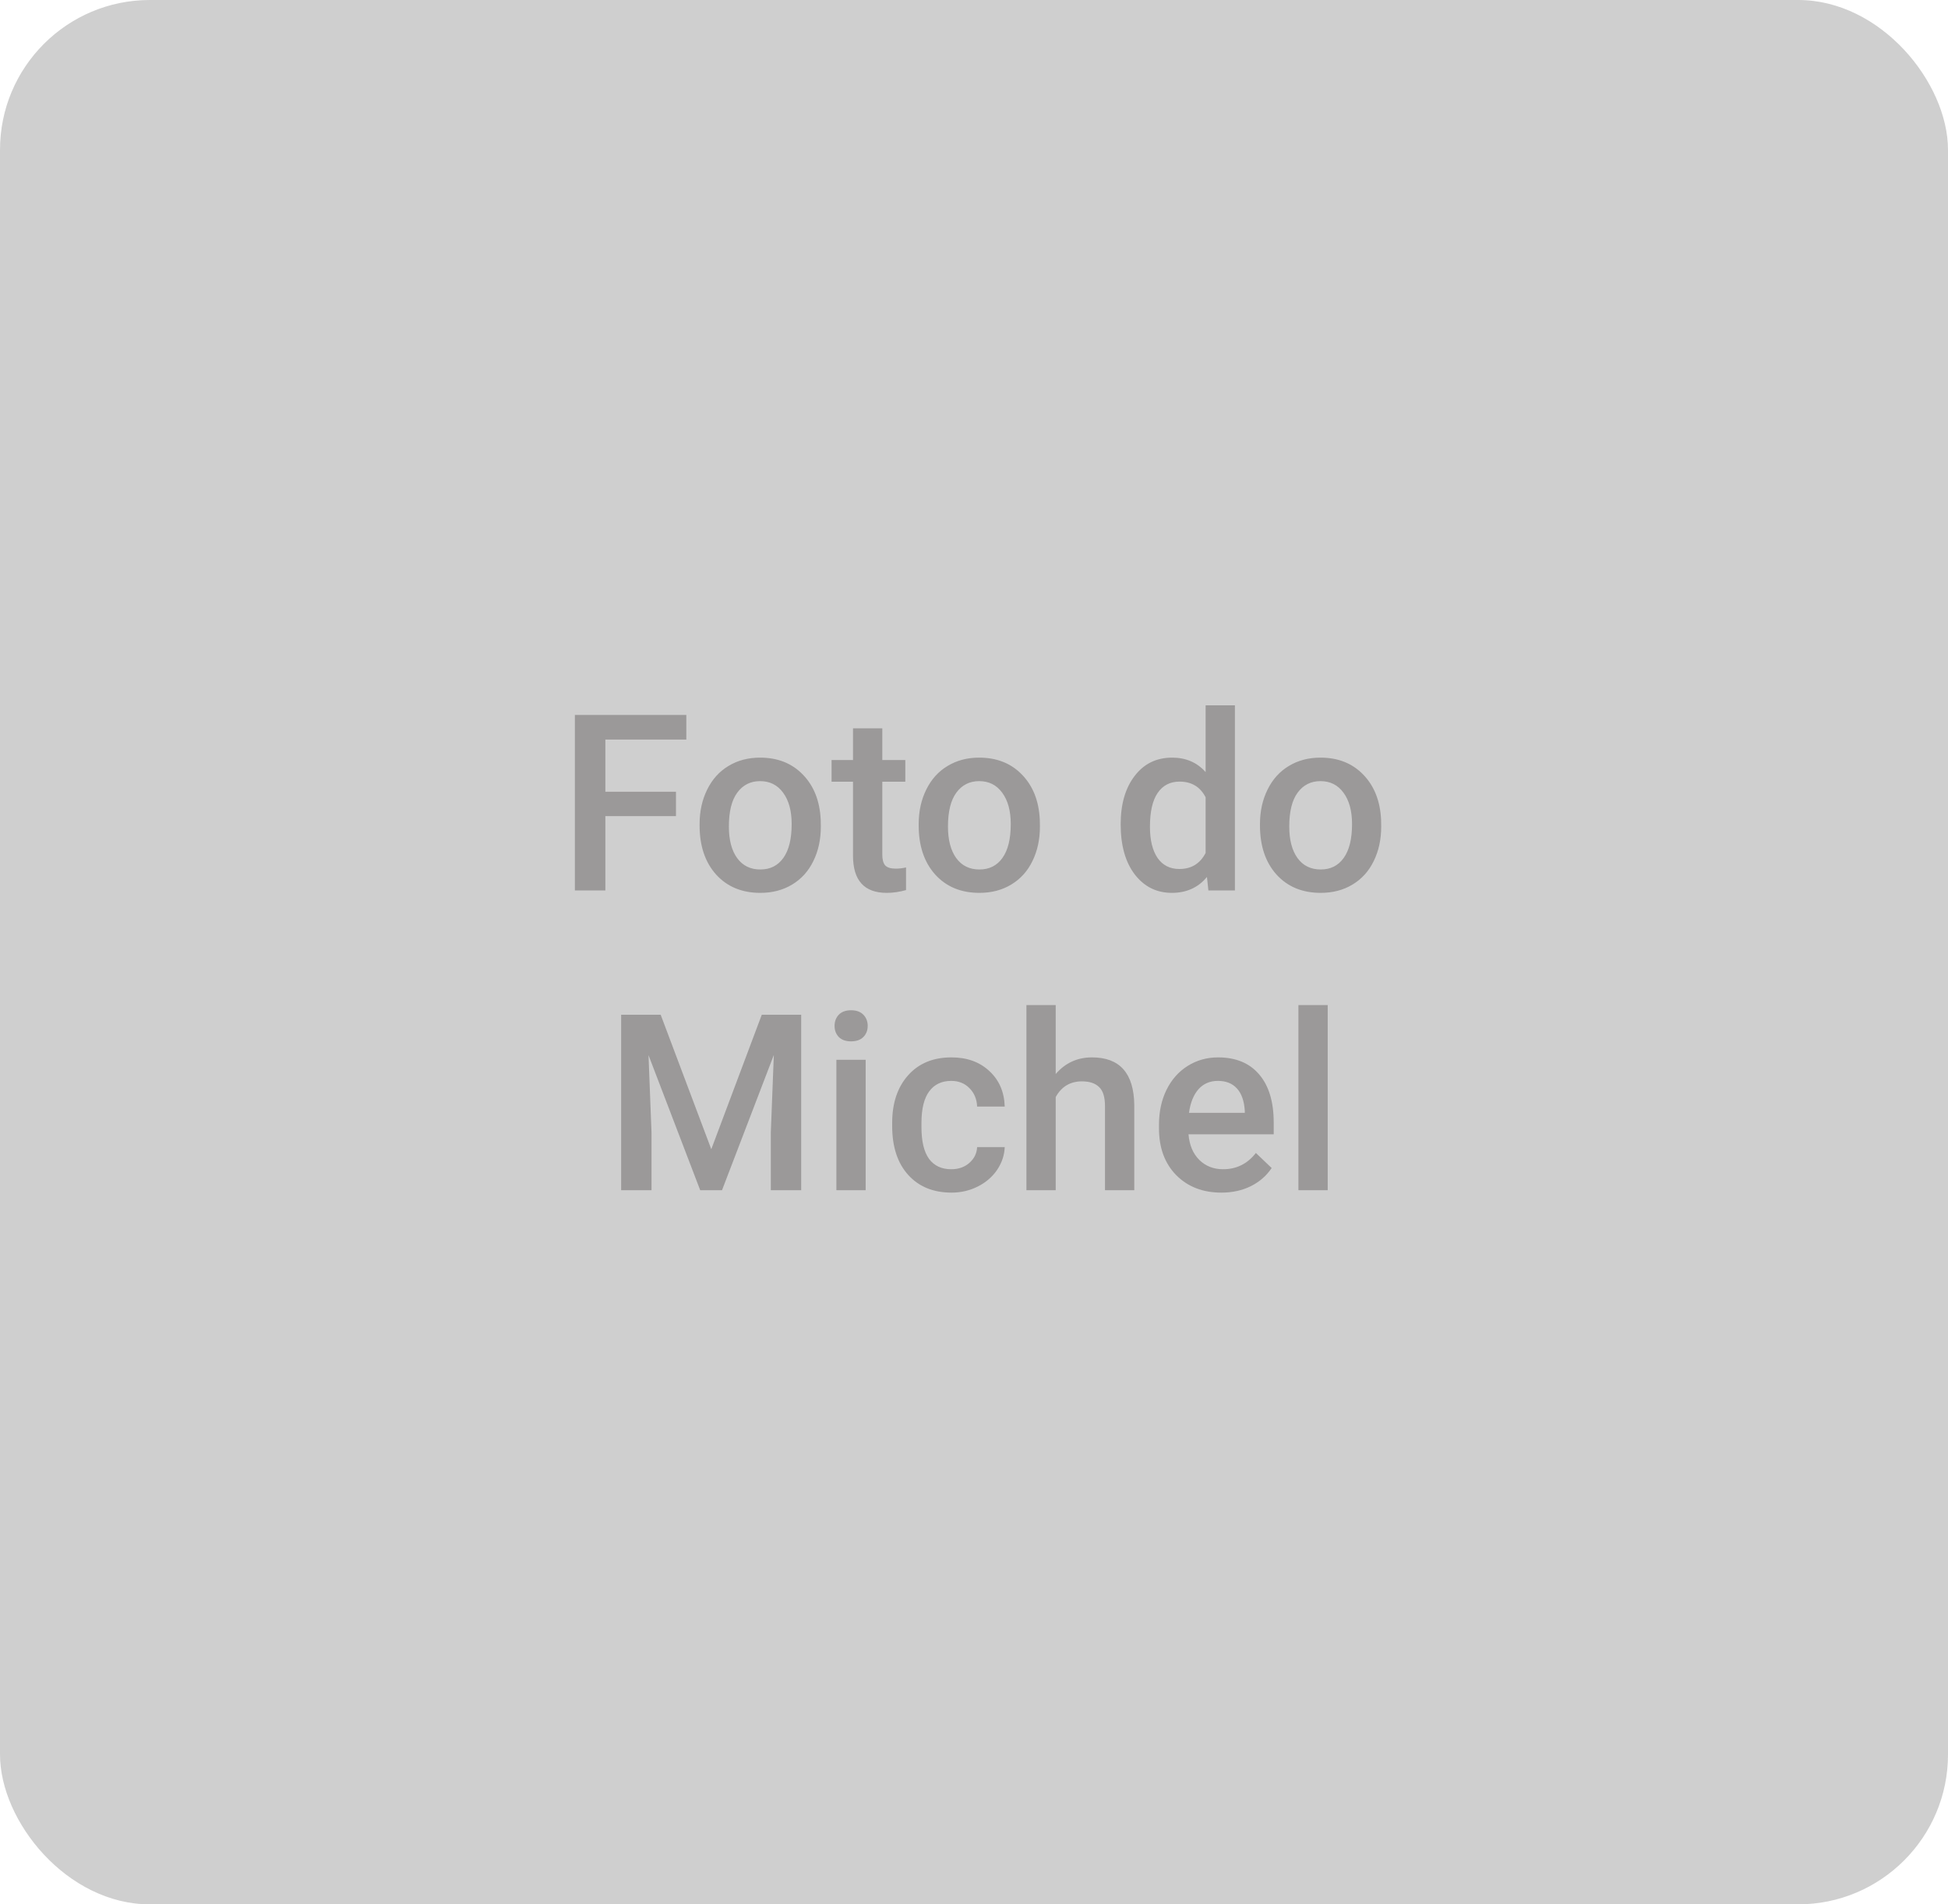 <svg width="221" height="216" viewBox="0 0 221 216" fill="none" xmlns="http://www.w3.org/2000/svg">
<rect width="221" height="216" rx="17" fill="#CFCFCF"/>
<path d="M76.689 92.564H68.678V101H65.219V81.094H77.865V83.883H68.678V89.803H76.689V92.564ZM79.369 93.467C79.369 92.018 79.656 90.714 80.231 89.557C80.805 88.39 81.611 87.497 82.65 86.877C83.689 86.248 84.883 85.934 86.232 85.934C88.228 85.934 89.846 86.576 91.086 87.861C92.335 89.147 93.009 90.851 93.109 92.975L93.123 93.754C93.123 95.212 92.841 96.516 92.275 97.664C91.719 98.812 90.917 99.701 89.869 100.33C88.83 100.959 87.627 101.273 86.26 101.273C84.172 101.273 82.5 100.581 81.242 99.195C79.993 97.801 79.369 95.946 79.369 93.631V93.467ZM82.691 93.754C82.691 95.276 83.006 96.47 83.635 97.336C84.264 98.193 85.139 98.621 86.26 98.621C87.381 98.621 88.251 98.184 88.871 97.309C89.5 96.434 89.814 95.153 89.814 93.467C89.814 91.972 89.491 90.787 88.844 89.912C88.206 89.037 87.335 88.6 86.232 88.6C85.148 88.6 84.287 89.033 83.648 89.898C83.01 90.755 82.691 92.04 82.691 93.754ZM100.096 82.611V86.207H102.707V88.668H100.096V96.926C100.096 97.491 100.205 97.901 100.424 98.156C100.652 98.402 101.053 98.525 101.627 98.525C102.01 98.525 102.397 98.48 102.789 98.389V100.959C102.033 101.169 101.303 101.273 100.602 101.273C98.049 101.273 96.773 99.865 96.773 97.049V88.668H94.34V86.207H96.773V82.611H100.096ZM104.225 93.467C104.225 92.018 104.512 90.714 105.086 89.557C105.66 88.39 106.467 87.497 107.506 86.877C108.545 86.248 109.739 85.934 111.088 85.934C113.084 85.934 114.702 86.576 115.941 87.861C117.19 89.147 117.865 90.851 117.965 92.975L117.979 93.754C117.979 95.212 117.696 96.516 117.131 97.664C116.575 98.812 115.773 99.701 114.725 100.33C113.686 100.959 112.482 101.273 111.115 101.273C109.028 101.273 107.355 100.581 106.098 99.195C104.849 97.801 104.225 95.946 104.225 93.631V93.467ZM107.547 93.754C107.547 95.276 107.861 96.47 108.49 97.336C109.119 98.193 109.994 98.621 111.115 98.621C112.236 98.621 113.107 98.184 113.727 97.309C114.355 96.434 114.67 95.153 114.67 93.467C114.67 91.972 114.346 90.787 113.699 89.912C113.061 89.037 112.191 88.6 111.088 88.6C110.003 88.6 109.142 89.033 108.504 89.898C107.866 90.755 107.547 92.04 107.547 93.754ZM127.139 93.494C127.139 91.216 127.667 89.388 128.725 88.012C129.782 86.626 131.199 85.934 132.977 85.934C134.544 85.934 135.811 86.481 136.777 87.574V80H140.1V101H137.092L136.928 99.469C135.934 100.672 134.608 101.273 132.949 101.273C131.217 101.273 129.814 100.576 128.738 99.182C127.672 97.787 127.139 95.891 127.139 93.494ZM130.461 93.781C130.461 95.285 130.748 96.461 131.322 97.309C131.906 98.147 132.73 98.566 133.797 98.566C135.155 98.566 136.148 97.96 136.777 96.748V90.432C136.167 89.247 135.182 88.654 133.824 88.654C132.749 88.654 131.919 89.083 131.336 89.939C130.753 90.787 130.461 92.068 130.461 93.781ZM142.943 93.467C142.943 92.018 143.23 90.714 143.805 89.557C144.379 88.39 145.186 87.497 146.225 86.877C147.264 86.248 148.458 85.934 149.807 85.934C151.803 85.934 153.421 86.576 154.66 87.861C155.909 89.147 156.583 90.851 156.684 92.975L156.697 93.754C156.697 95.212 156.415 96.516 155.85 97.664C155.294 98.812 154.492 99.701 153.443 100.33C152.404 100.959 151.201 101.273 149.834 101.273C147.747 101.273 146.074 100.581 144.816 99.195C143.568 97.801 142.943 95.946 142.943 93.631V93.467ZM146.266 93.754C146.266 95.276 146.58 96.47 147.209 97.336C147.838 98.193 148.713 98.621 149.834 98.621C150.955 98.621 151.826 98.184 152.445 97.309C153.074 96.434 153.389 95.153 153.389 93.467C153.389 91.972 153.065 90.787 152.418 89.912C151.78 89.037 150.91 88.6 149.807 88.6C148.722 88.6 147.861 89.033 147.223 89.898C146.585 90.755 146.266 92.04 146.266 93.754ZM74.953 115.094L80.695 130.352L86.424 115.094H90.894V135H87.449V128.438L87.791 119.66L81.912 135H79.438L73.572 119.674L73.914 128.438V135H70.469V115.094H74.953ZM98.209 135H94.887V120.207H98.209V135ZM94.682 116.365C94.682 115.855 94.841 115.431 95.16 115.094C95.488 114.757 95.953 114.588 96.555 114.588C97.156 114.588 97.621 114.757 97.949 115.094C98.277 115.431 98.441 115.855 98.441 116.365C98.441 116.867 98.277 117.286 97.949 117.623C97.621 117.951 97.156 118.115 96.555 118.115C95.953 118.115 95.488 117.951 95.16 117.623C94.841 117.286 94.682 116.867 94.682 116.365ZM107.916 132.621C108.745 132.621 109.434 132.38 109.98 131.896C110.527 131.413 110.819 130.816 110.855 130.105H113.986C113.95 131.026 113.663 131.887 113.125 132.689C112.587 133.482 111.858 134.111 110.938 134.576C110.017 135.041 109.023 135.273 107.957 135.273C105.888 135.273 104.247 134.604 103.035 133.264C101.823 131.924 101.217 130.074 101.217 127.713V127.371C101.217 125.12 101.818 123.32 103.021 121.971C104.225 120.613 105.865 119.934 107.943 119.934C109.702 119.934 111.133 120.449 112.236 121.479C113.348 122.499 113.932 123.844 113.986 125.512H110.855C110.819 124.664 110.527 123.967 109.98 123.42C109.443 122.873 108.755 122.6 107.916 122.6C106.84 122.6 106.011 122.992 105.428 123.775C104.844 124.55 104.548 125.73 104.539 127.316V127.85C104.539 129.454 104.826 130.652 105.4 131.445C105.984 132.229 106.822 132.621 107.916 132.621ZM119.77 121.82C120.854 120.562 122.226 119.934 123.885 119.934C127.038 119.934 128.638 121.734 128.684 125.334V135H125.361V125.457C125.361 124.436 125.138 123.716 124.691 123.297C124.254 122.868 123.607 122.654 122.75 122.654C121.419 122.654 120.426 123.247 119.77 124.432V135H116.447V114H119.77V121.82ZM138.568 135.273C136.463 135.273 134.754 134.613 133.441 133.291C132.138 131.96 131.486 130.192 131.486 127.986V127.576C131.486 126.1 131.769 124.783 132.334 123.625C132.908 122.458 133.71 121.551 134.74 120.904C135.77 120.257 136.919 119.934 138.186 119.934C140.2 119.934 141.754 120.576 142.848 121.861C143.951 123.146 144.502 124.965 144.502 127.316V128.656H134.836C134.936 129.878 135.342 130.844 136.053 131.555C136.773 132.266 137.675 132.621 138.76 132.621C140.282 132.621 141.521 132.006 142.479 130.775L144.27 132.484C143.677 133.368 142.884 134.057 141.891 134.549C140.906 135.032 139.799 135.273 138.568 135.273ZM138.172 122.6C137.26 122.6 136.522 122.919 135.957 123.557C135.401 124.195 135.046 125.083 134.891 126.223H141.221V125.977C141.148 124.865 140.852 124.026 140.332 123.461C139.812 122.887 139.092 122.6 138.172 122.6ZM150.627 135H147.305V114H150.627V135Z" fill="#9B9999"/>
</svg>
